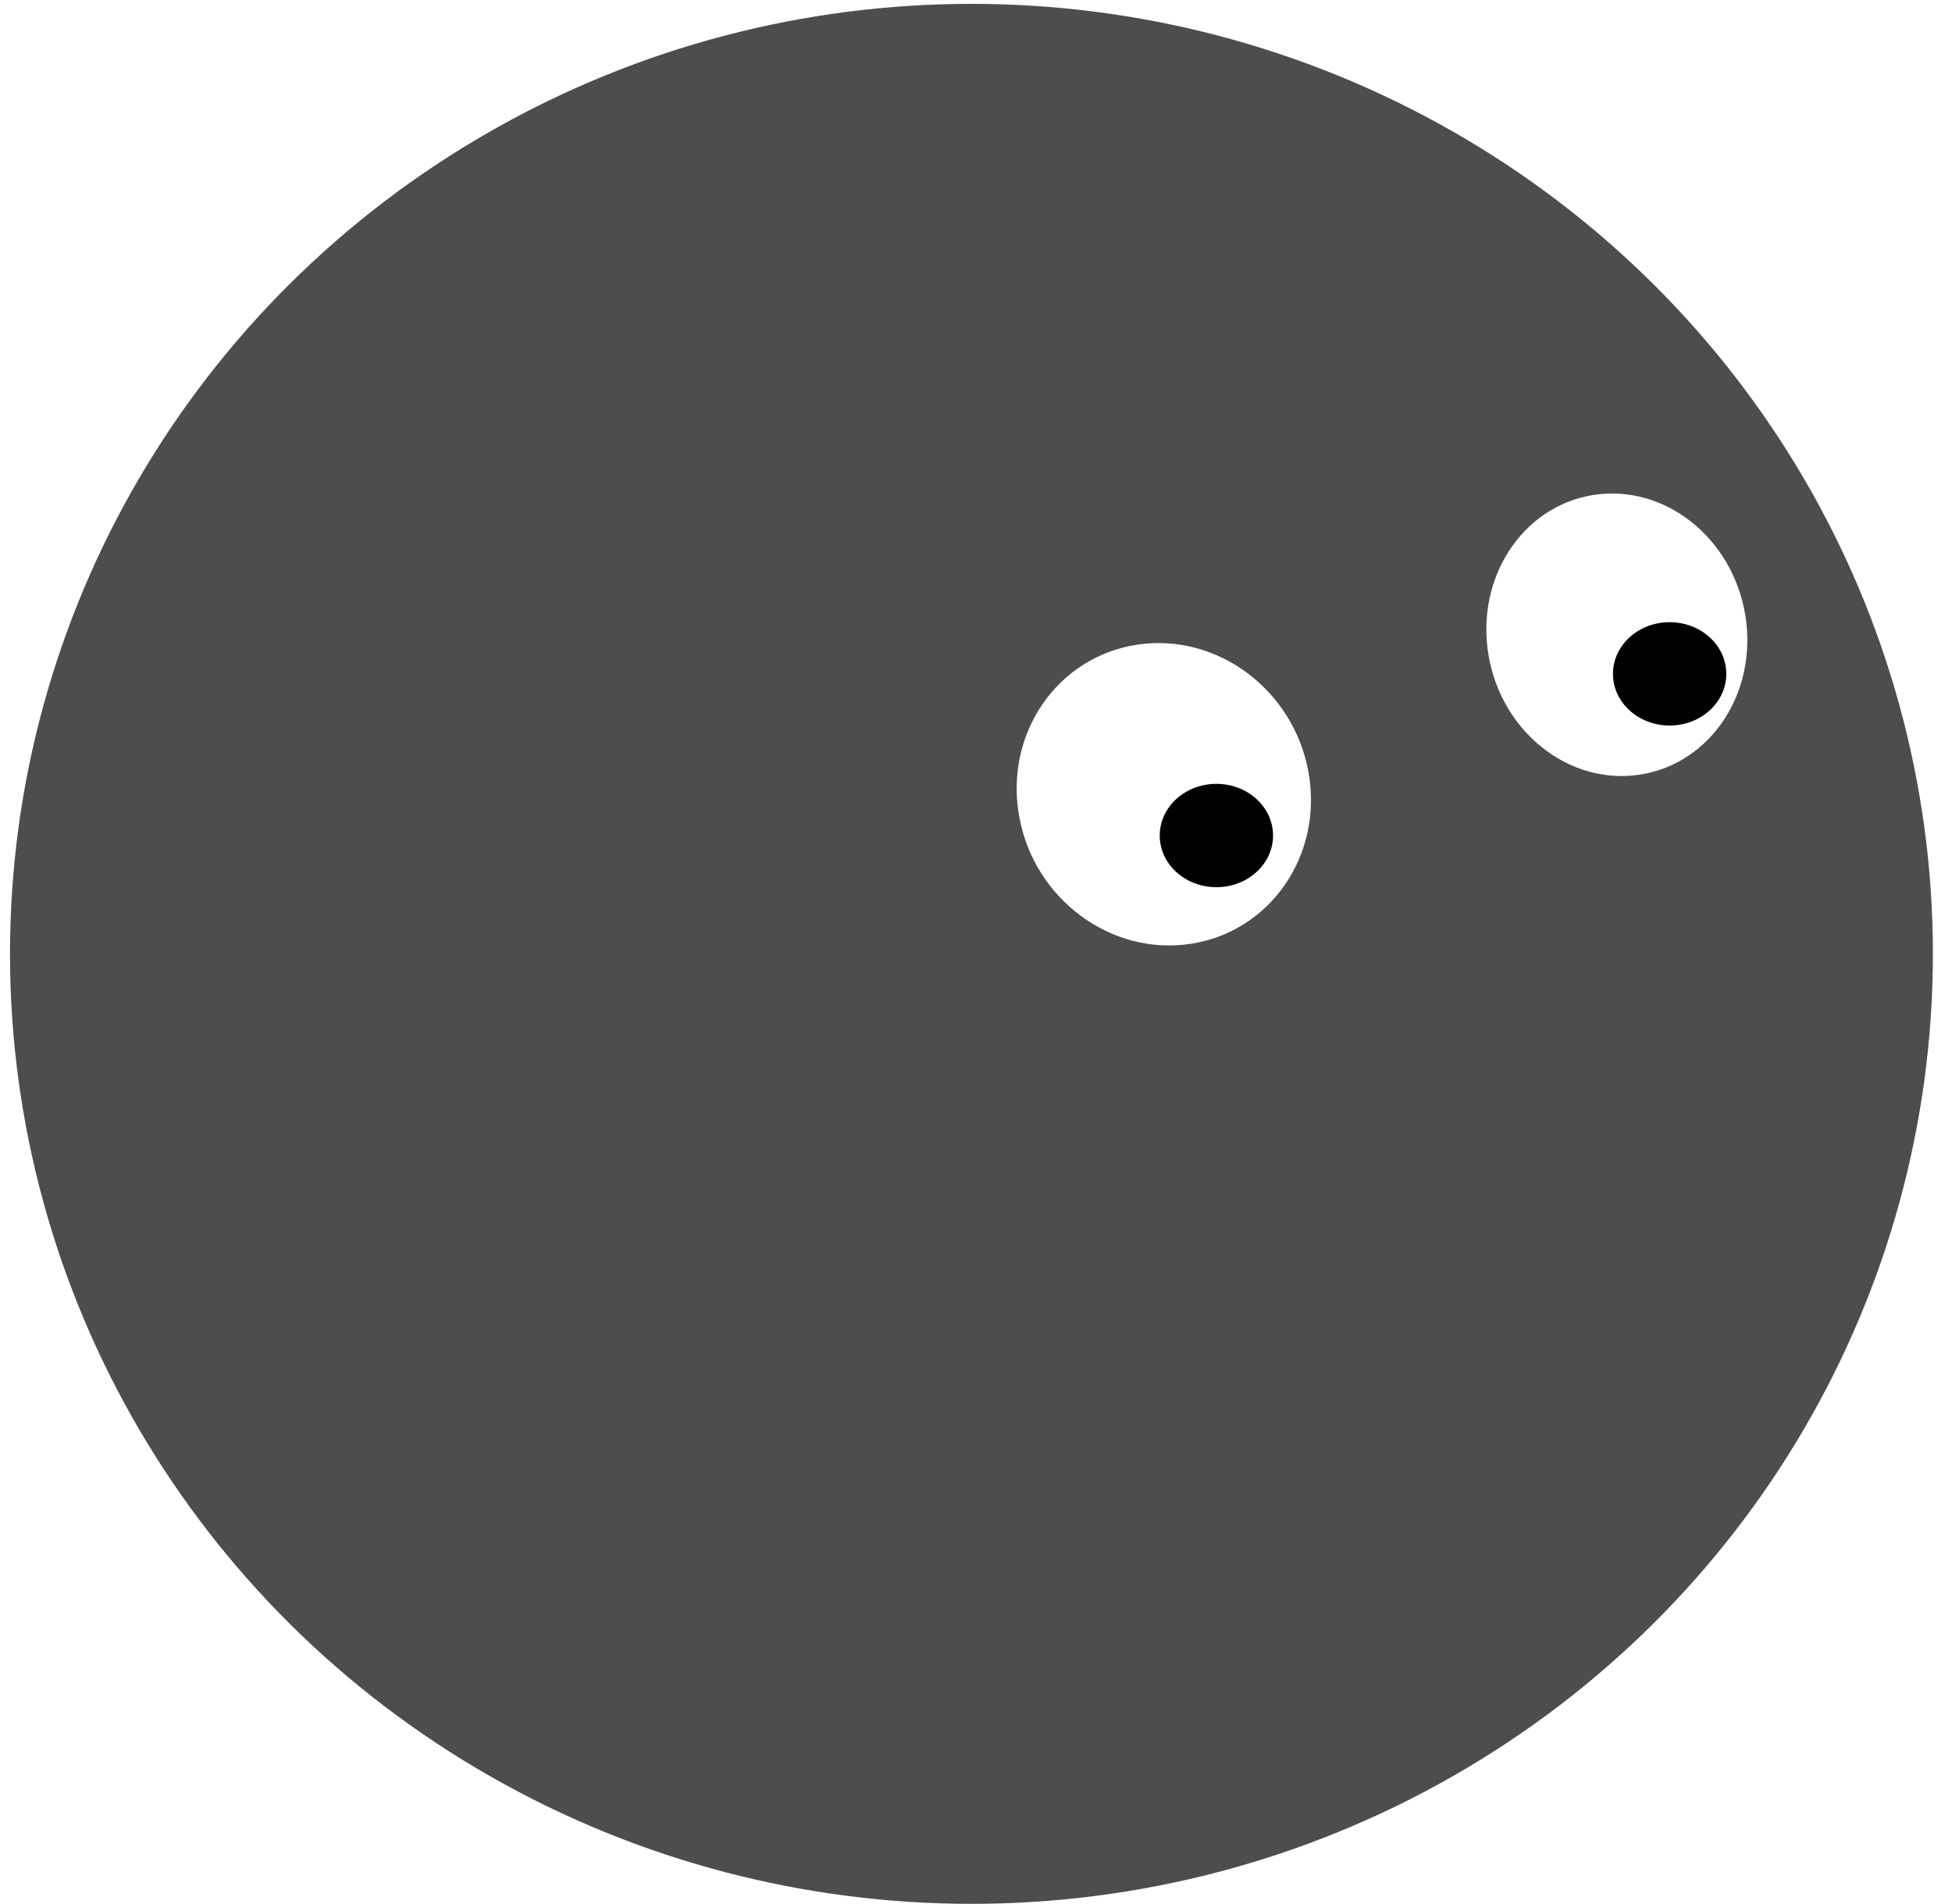 <?xml version="1.0" encoding="UTF-8" standalone="no"?>
<!-- Created with Inkscape (http://www.inkscape.org/) -->

<svg
   xmlns:dc="http://purl.org/dc/elements/1.1/"
   xmlns:cc="http://creativecommons.org/ns#"
   xmlns:rdf="http://www.w3.org/1999/02/22-rdf-syntax-ns#"
   xmlns:svg="http://www.w3.org/2000/svg"
   xmlns="http://www.w3.org/2000/svg"
   xmlns:sodipodi="http://sodipodi.sourceforge.net/DTD/sodipodi-0.dtd"
   xmlns:inkscape="http://www.inkscape.org/namespaces/inkscape"
   width="156.548mm"
   height="152.653mm"
   viewBox="0 0 156.548 152.653"
   version="1.1"
   id="svg196"
   inkscape:version="0.92.2 (5c3e80d, 2017-08-06)"
   sodipodi:docname="Police1.svg">
  <defs
     id="defs190">
    <meshgradient
       inkscape:collect="always"
       id="meshgradient44"
       gradientUnits="userSpaceOnUse"
       x="77.667"
       y="141.258"
       gradientTransform="matrix(1.021,0,0,1.03,-2.912,-9.758)">
      <meshrow
         id="meshrow5722">
        <meshpatch
           id="meshpatch5724">
          <stop
             path="c 42.496,4.37474e-005  107.977,22.183  109.046,-22.718"
             style="stop-color:#ffffff;stop-opacity:1"
             id="stop5726" />
          <stop
             path="c 23.514,46.416  2.667,57.284  2.672,89.535"
             style="stop-color:#000000;stop-opacity:1"
             id="stop5728" />
          <stop
             path="c -17.644,-21.649  -42.501,15.769  -85.797,16.571"
             style="stop-color:#ffffff;stop-opacity:1"
             id="stop5730" />
          <stop
             path="c 3.469,-29.845  15.23,-53.811  -25.921,-83.388"
             style="stop-color:#000000;stop-opacity:1"
             id="stop5732" />
        </meshpatch>
      </meshrow>
    </meshgradient>
    <meshgradient
       inkscape:collect="always"
       id="meshgradient5736"
       gradientUnits="userSpaceOnUse"
       x="80.339"
       y="138.318"
       gradientTransform="translate(-0.535,-1.604)">
      <meshrow
         id="meshrow10155">
        <meshpatch
           id="meshpatch10157">
          <stop
             path="c 39.556,-0  114.659,3.475  106.106,-19.778"
             style="stop-color:#ffffff;stop-opacity:1"
             id="stop10159" />
          <stop
             path="c 9.624,23.609  6.149,44.545  3.475,86.595"
             style="stop-color:#000000;stop-opacity:1"
             id="stop10161" />
          <stop
             path="c -28.329,-17.907  -48.374,19.778  -87.931,19.778"
             style="stop-color:#ffffff;stop-opacity:1"
             id="stop10163" />
          <stop
             path="c 0.002,-33.498  -21.646,-53.098  -21.65,-86.595"
             style="stop-color:#000000;stop-opacity:1"
             id="stop10165" />
        </meshpatch>
      </meshrow>
    </meshgradient>
  </defs>
  <sodipodi:namedview
     id="base"
     pagecolor="#ffffff"
     bordercolor="#666666"
     borderopacity="1.0"
     inkscape:pageopacity="0.0"
     inkscape:pageshadow="2"
     inkscape:zoom="0.98994949"
     inkscape:cx="447.21826"
     inkscape:cy="338.04741"
     inkscape:document-units="mm"
     inkscape:current-layer="layer1"
     showgrid="false"
     fit-margin-top="0"
     fit-margin-left="0"
     fit-margin-right="0"
     fit-margin-bottom="0"
     showguides="false"
     inkscape:window-width="1600"
     inkscape:window-height="838"
     inkscape:window-x="-8"
     inkscape:window-y="-8"
     inkscape:window-maximized="1" />
  <g
     inkscape:label="Capa 1"
     inkscape:groupmode="layer"
     id="layer1"
     transform="translate(-37.042,-71.726)">
    <ellipse
       style="opacity:1;fill:#4d4d4d;stroke-width:0.3"
       id="path40"
       cx="114.951"
       cy="148.207"
       rx="77.107"
       ry="76.172" />
    <ellipse
       style="opacity:1;fill:#ffffff;stroke-width:0.217"
       id="path10167"
       cx="104.505"
       cy="153.544"
       rx="11.733"
       ry="12.189"
       transform="matrix(0.989,-0.15,0.176,0.984,0,0)" />
    <ellipse
       style="opacity:1;fill:#ffffff;stroke-width:0.198"
       id="path10167-8"
       cx="143.843"
       cy="147.268"
       rx="10.417"
       ry="11.366"
       transform="matrix(0.988,-0.157,0.167,0.986,0,0)" />
    <rect
       style="opacity:0.5;fill:url(#meshgradient5736);fill-opacity:1;stroke-width:0.265"
       id="rect5734"
       width="118.668"
       height="100.493"
       x="74.727"
       y="121.48" />
    <ellipse
       style="opacity:1;fill:#000000;stroke-width:0.384"
       id="path10195"
       cx="134.595"
       cy="138.719"
       rx="4.544"
       ry="4.143" />
    <ellipse
       style="opacity:1;fill:#000000;stroke-width:0.384"
       id="path10195-3"
       cx="170.944"
       cy="125.757"
       rx="4.544"
       ry="4.143" />
  </g>
</svg>
